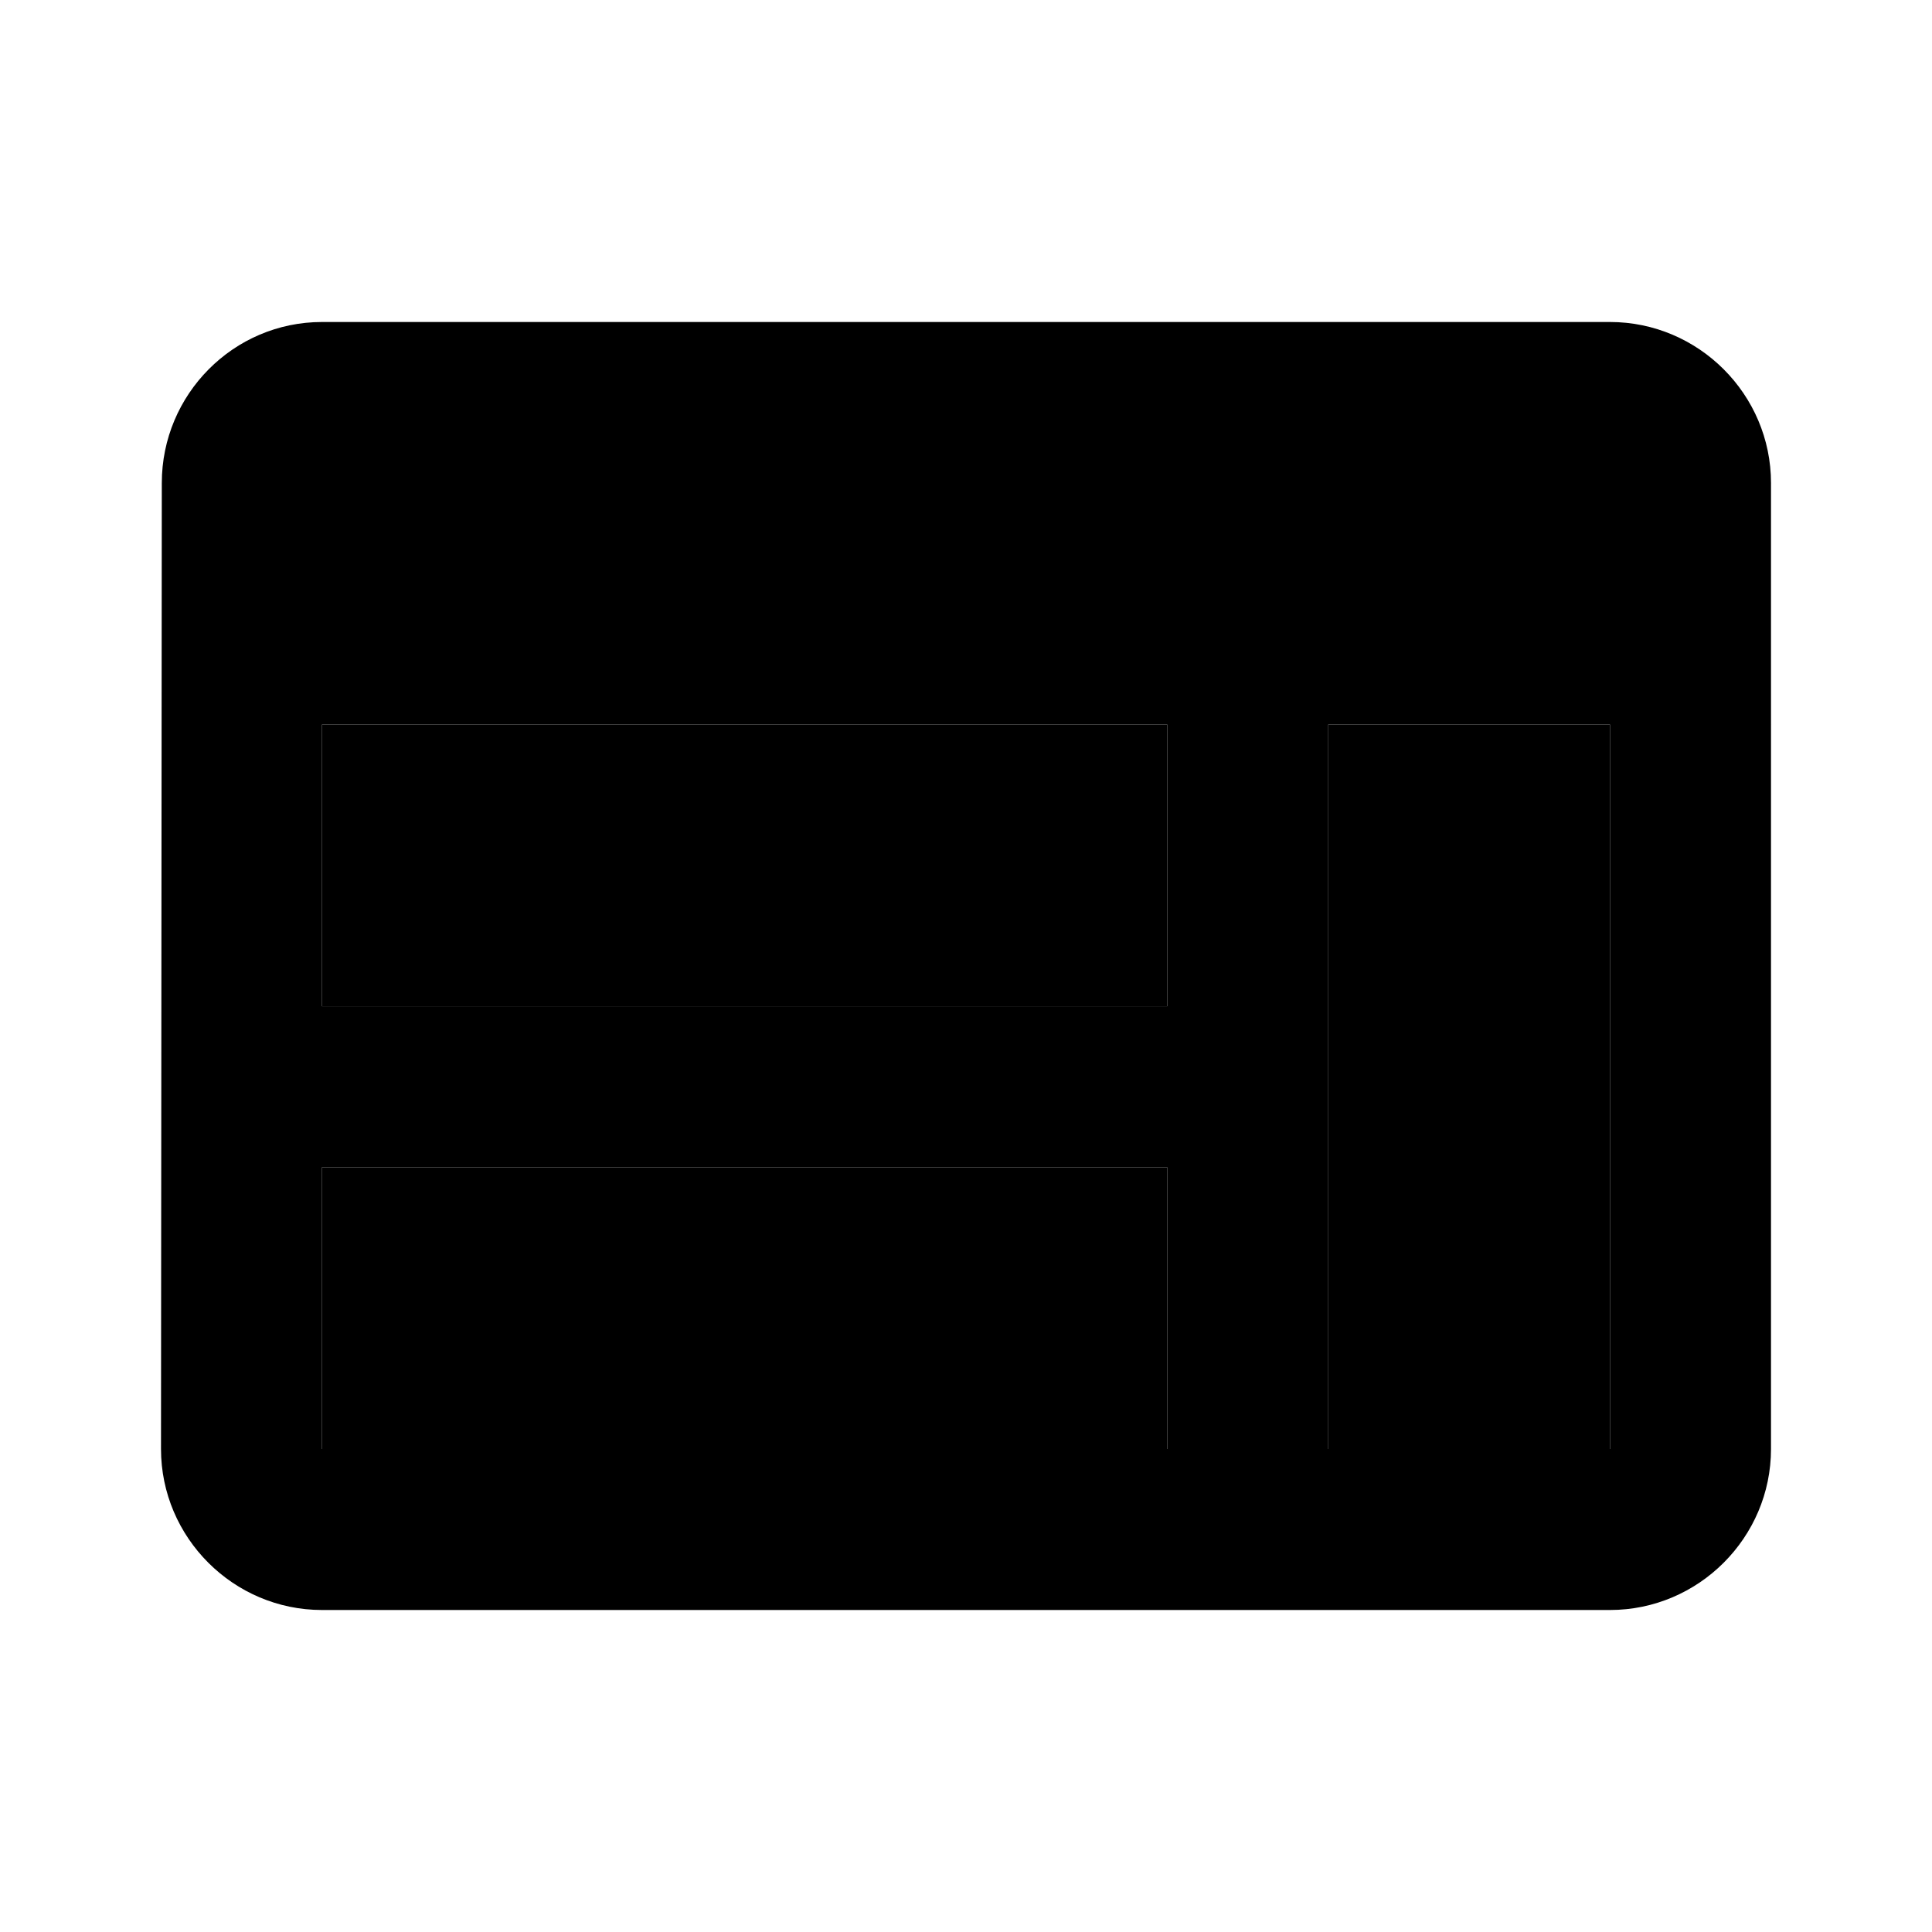 <svg xmlns="http://www.w3.org/2000/svg" width="24" height="24" viewBox="0 0 24 24">
    <path d="M4 9h10.5v3.5H4zm0 5.5h10.5V18H4zM16.5 9H20v9h-3.5z" class="pr-icon-twotone-secondary"/>
    <path d="M20 4H4c-1.1 0-1.99.9-1.99 2L2 18c0 1.1.9 2 2 2h16c1.1 0 2-.9 2-2V6c0-1.1-.9-2-2-2zm-5.5 14H4v-3.5h10.5V18zm0-5.5H4V9h10.5v3.5zM20 18h-3.5V9H20v9z"/>
</svg>